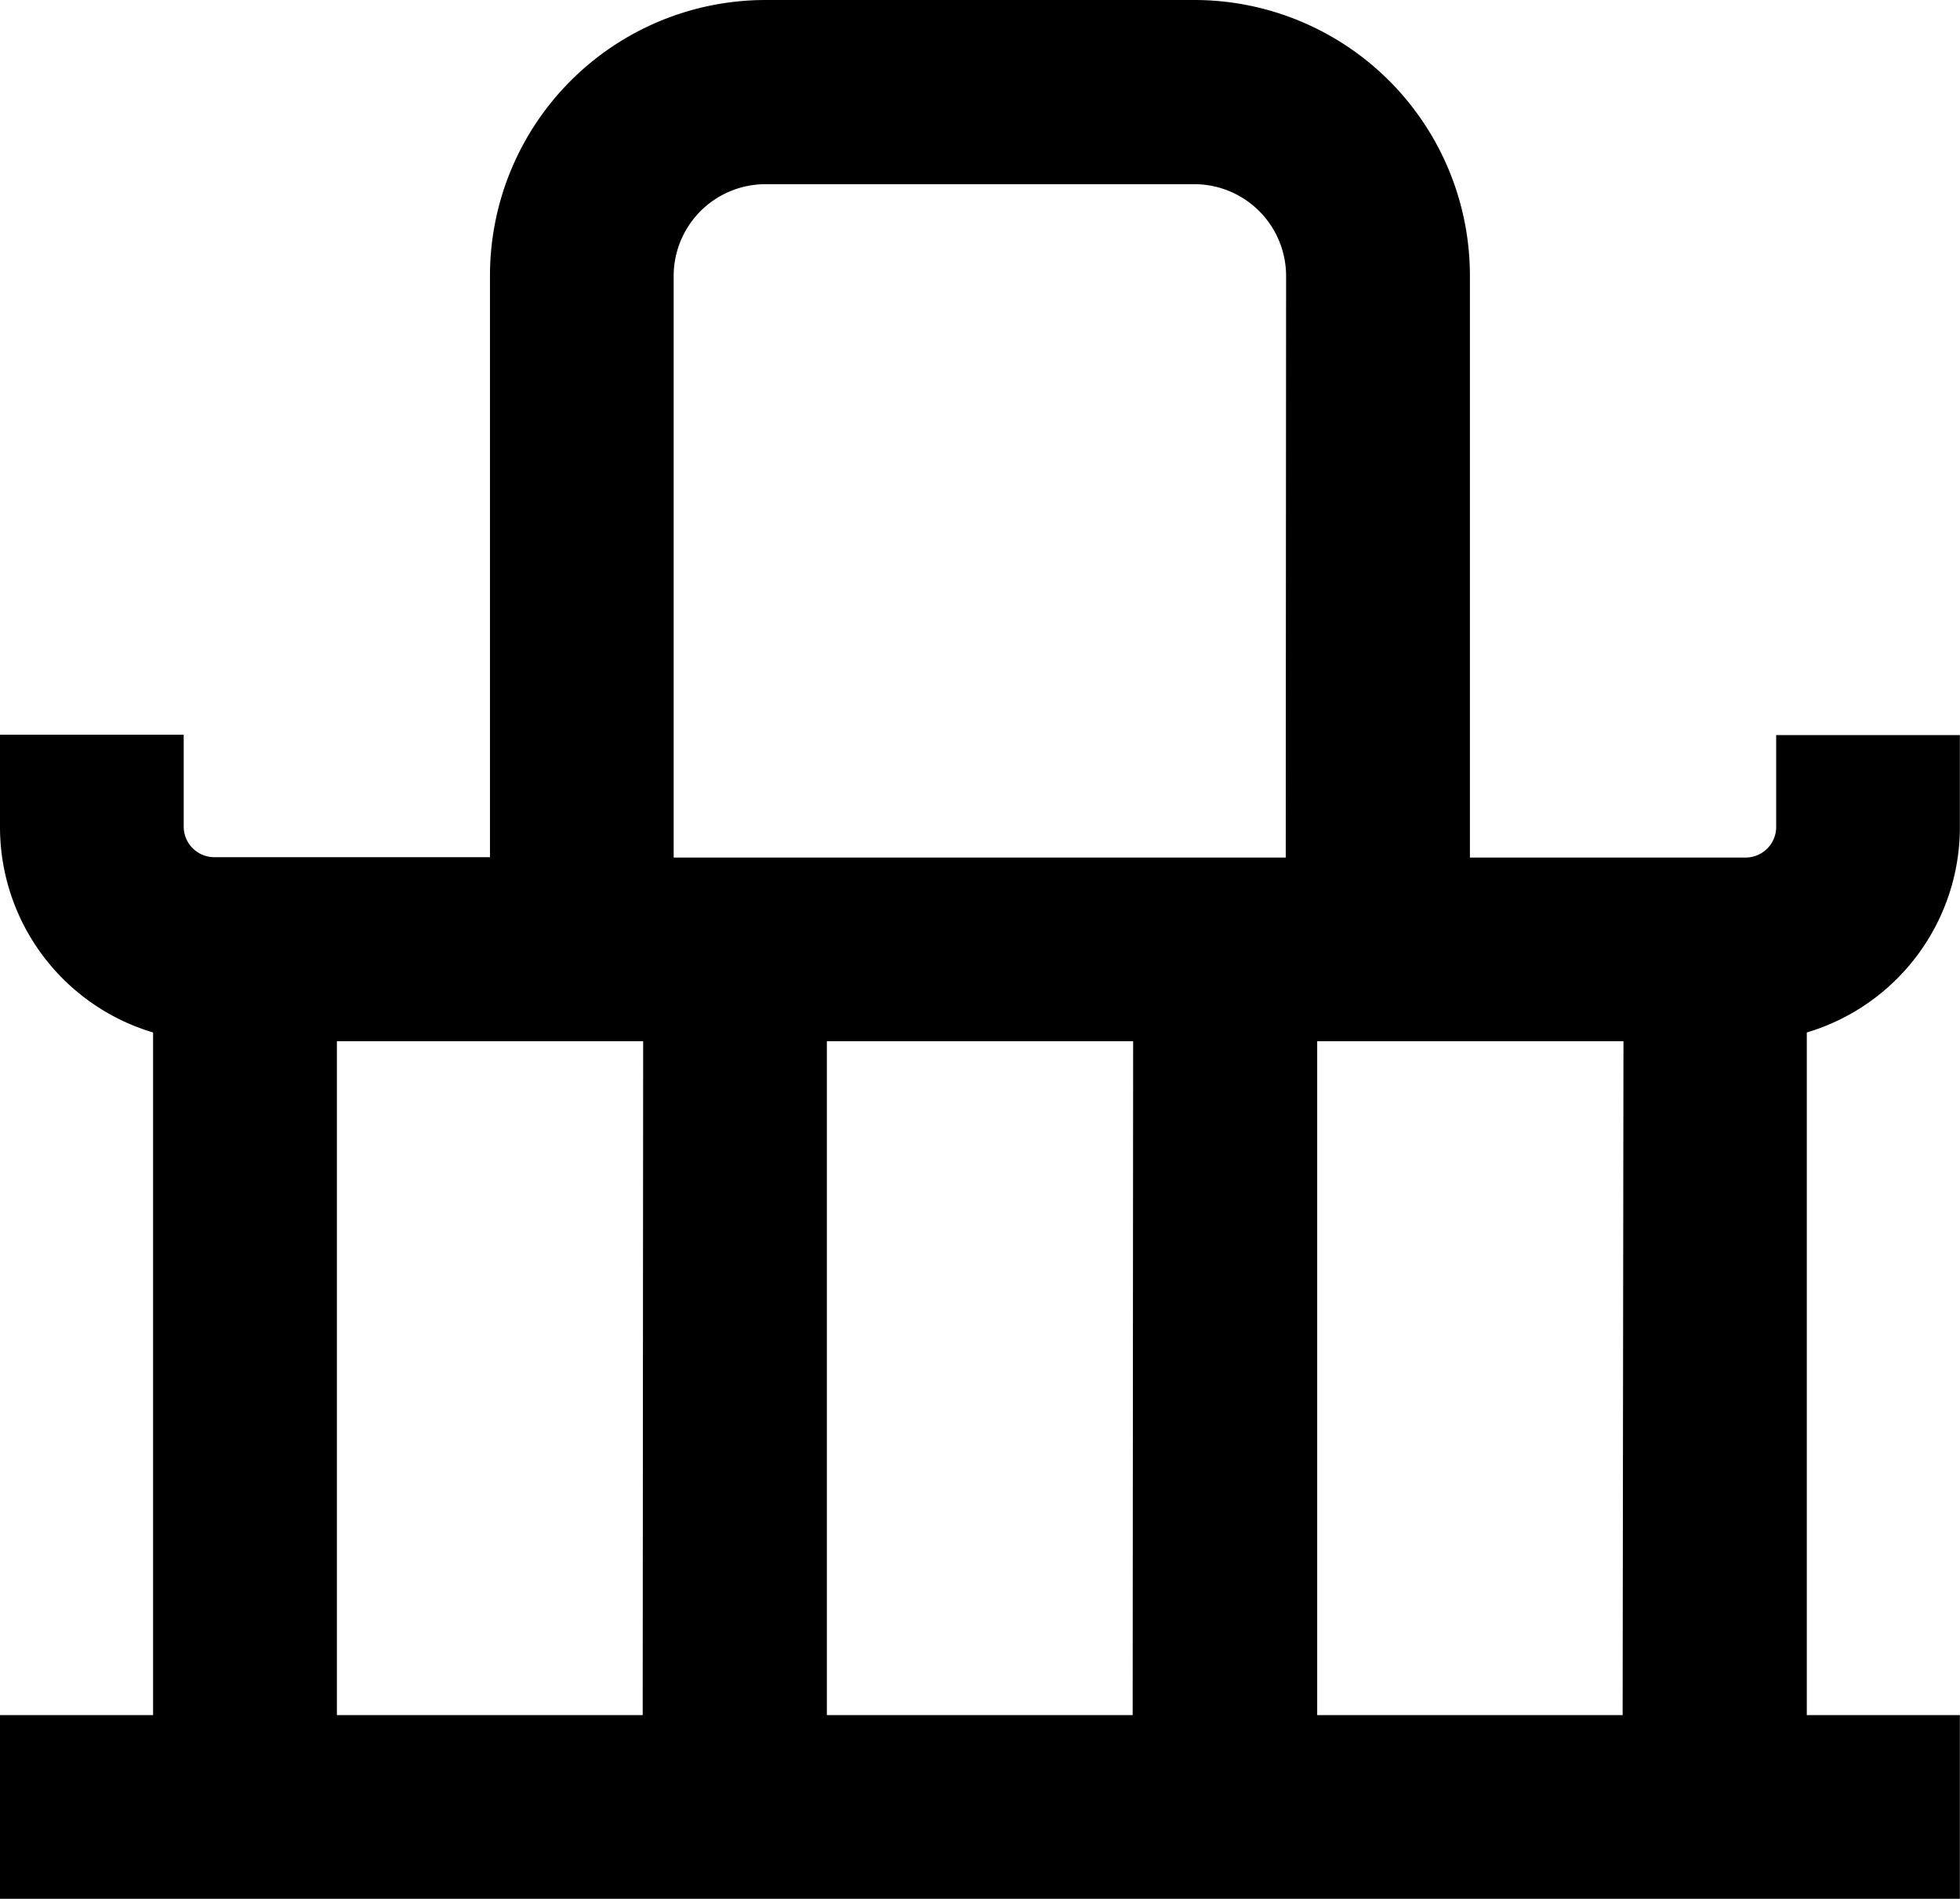 <svg xmlns="http://www.w3.org/2000/svg" width="16.517" height="16" viewBox="0 0 16.517 16">
  <path id="Контур_11235" data-name="Контур 11235" d="M34.516,25.968v-.774H32.968v.774a.258.258,0,0,1-.258.258H30.387v-4.9A2.323,2.323,0,0,0,28.065,19H24.452a2.323,2.323,0,0,0-2.323,2.323v4.9H19.806a.258.258,0,0,1-.258-.258v-.774H18v.774A1.806,1.806,0,0,0,19.29,27.7v5.752H18V35H34.516V33.452h-1.29V27.7A1.806,1.806,0,0,0,34.516,25.968Zm-11.1,7.484H20.839V27.774h2.581Zm4.129,0H24.968V27.774h2.581Zm1.29-7.226H23.677v-4.9a.774.774,0,0,1,.774-.774h3.613a.774.774,0,0,1,.774.774Zm2.839,7.226H29.1V27.774h2.581Z" transform="translate(-18 -19)"/>
</svg>
